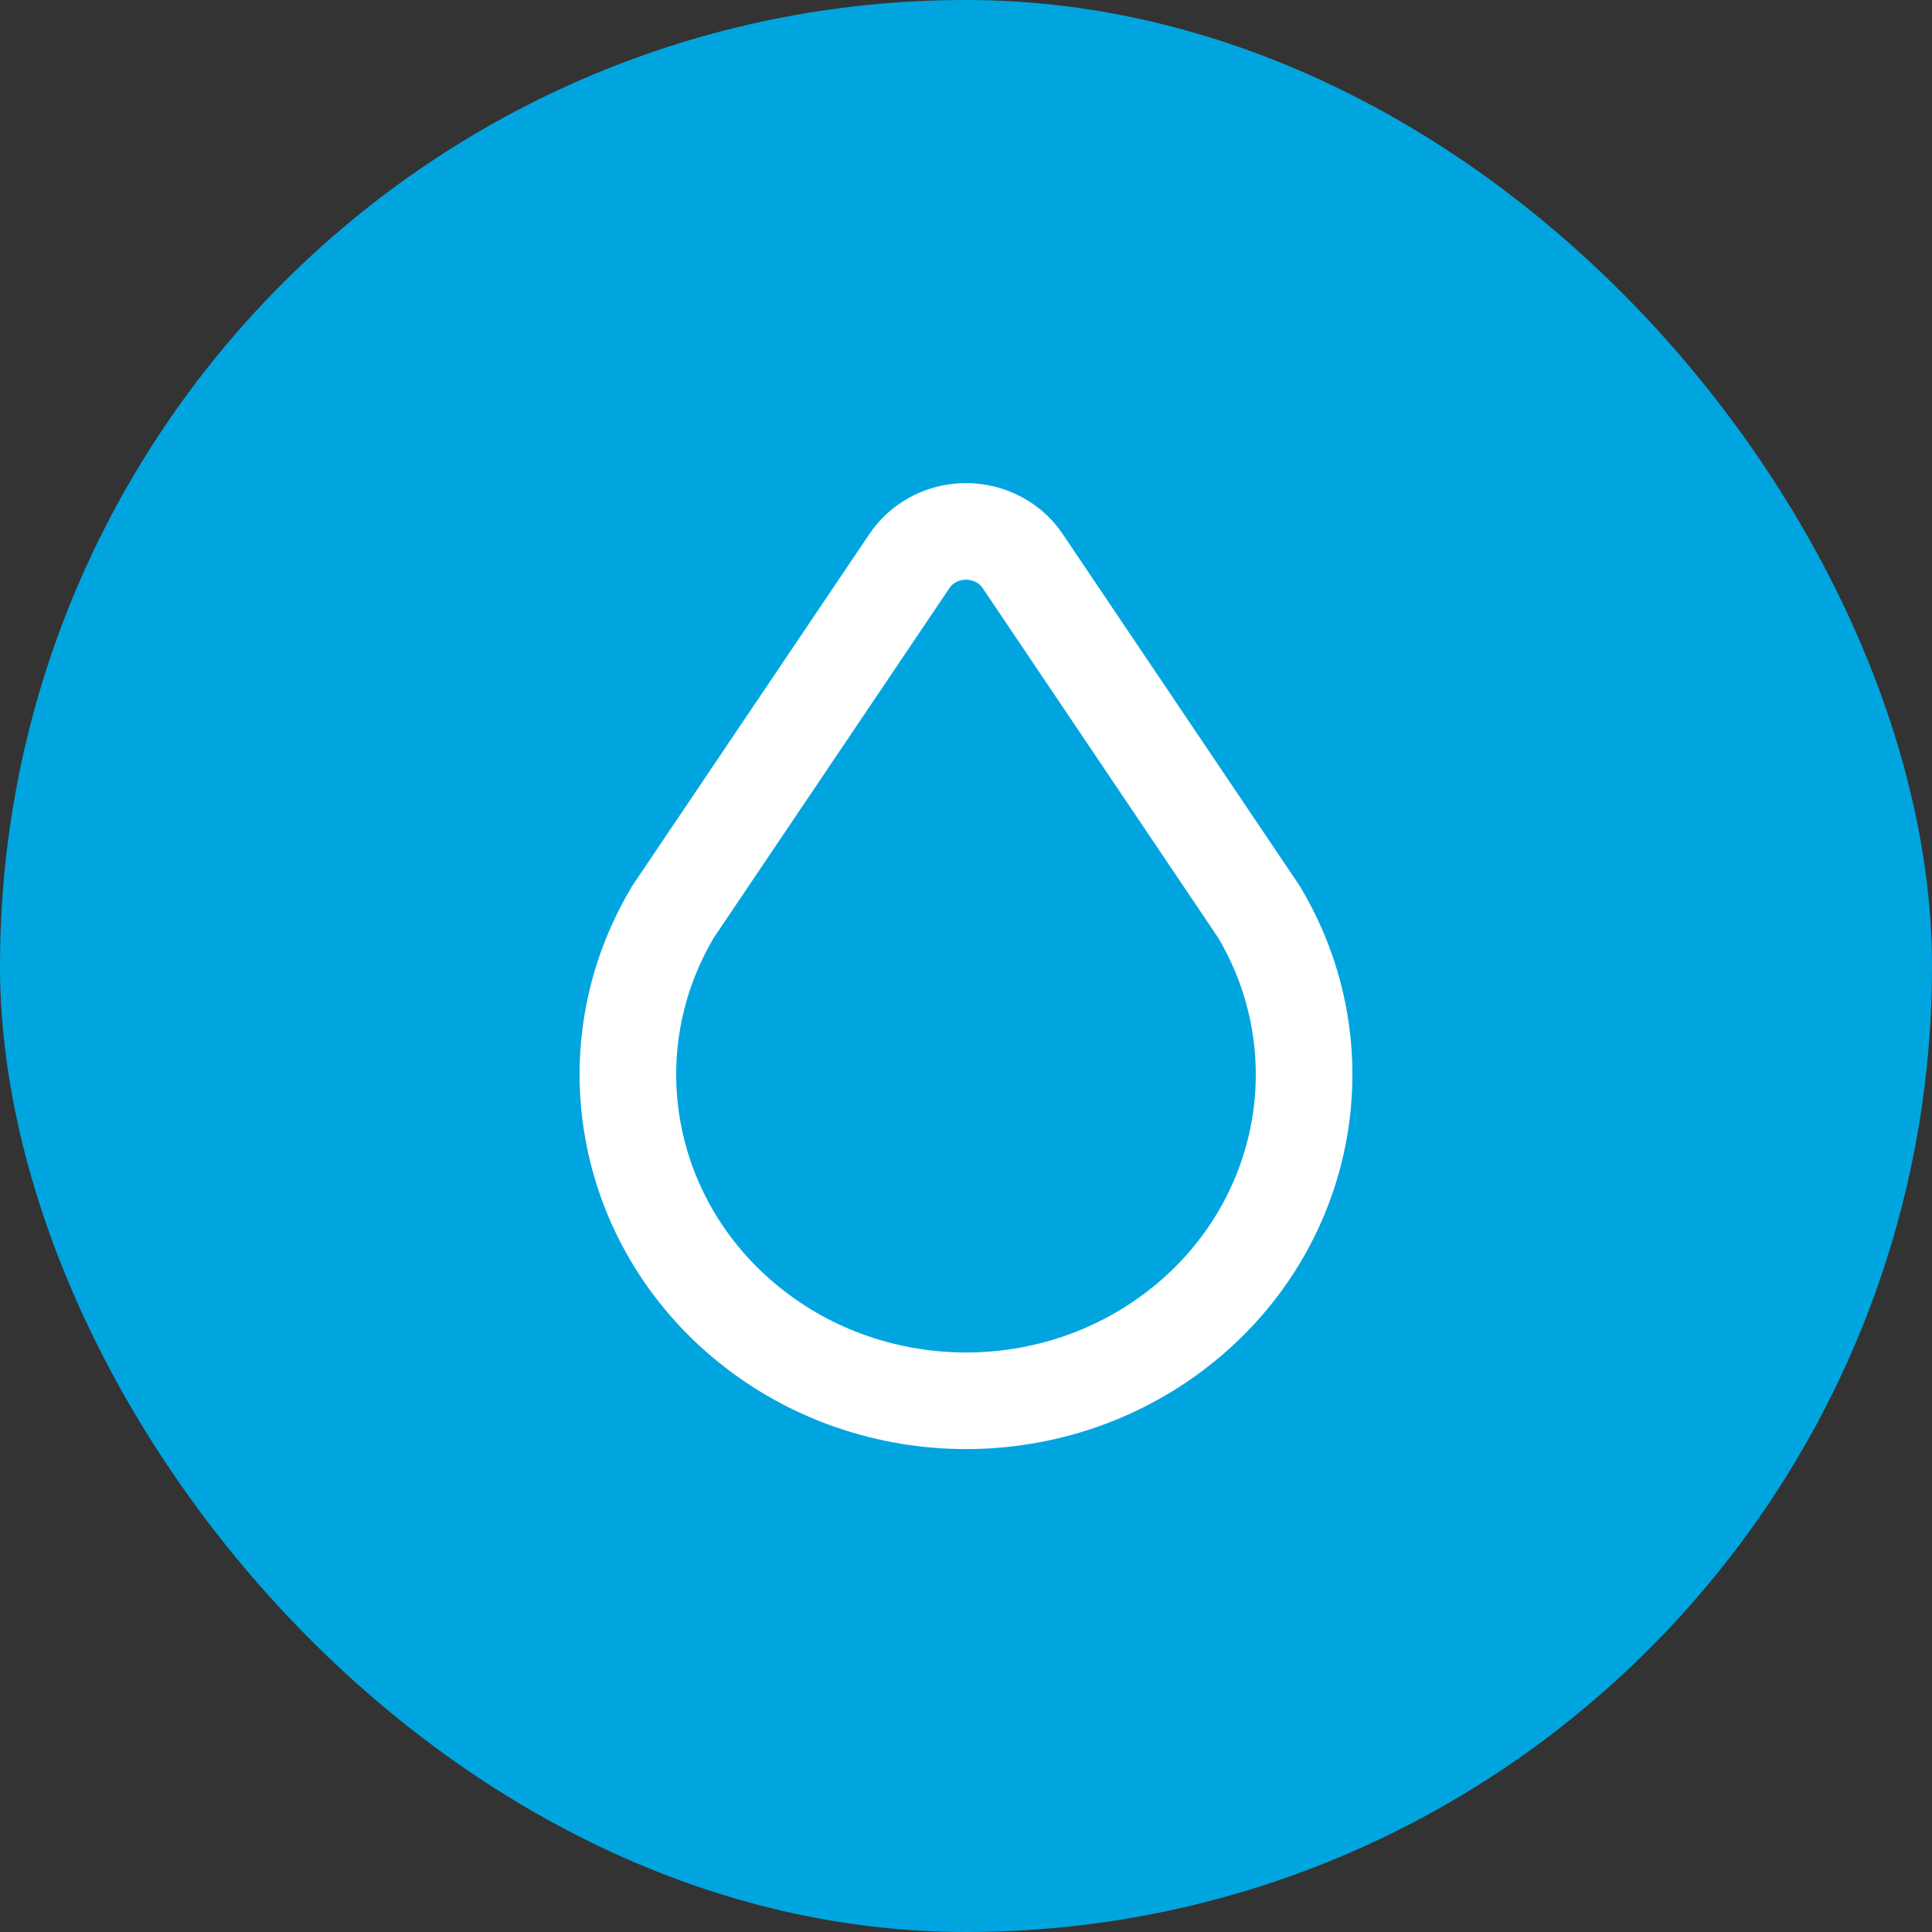 <svg width="40" height="40" viewBox="0 0 40 40" fill="none" xmlns="http://www.w3.org/2000/svg">
<rect x="0" y="0" width="40" height="40" fill="#333333" stroke="none"/>
<rect width="40" height="40" rx="20" fill="#00A5DF"/>
<path d="M15.502 27.423C18.104 29.528 21.897 29.528 24.498 27.423C27.1 25.318 27.76 21.715 26.064 18.877L21.174 11.617C20.754 10.992 19.887 10.814 19.238 11.22C19.075 11.322 18.935 11.457 18.828 11.617L13.935 18.877C12.24 21.715 12.9 25.318 15.502 27.423Z" stroke="white" stroke-width="2" stroke-linecap="round" stroke-linejoin="round"/>
</svg>
